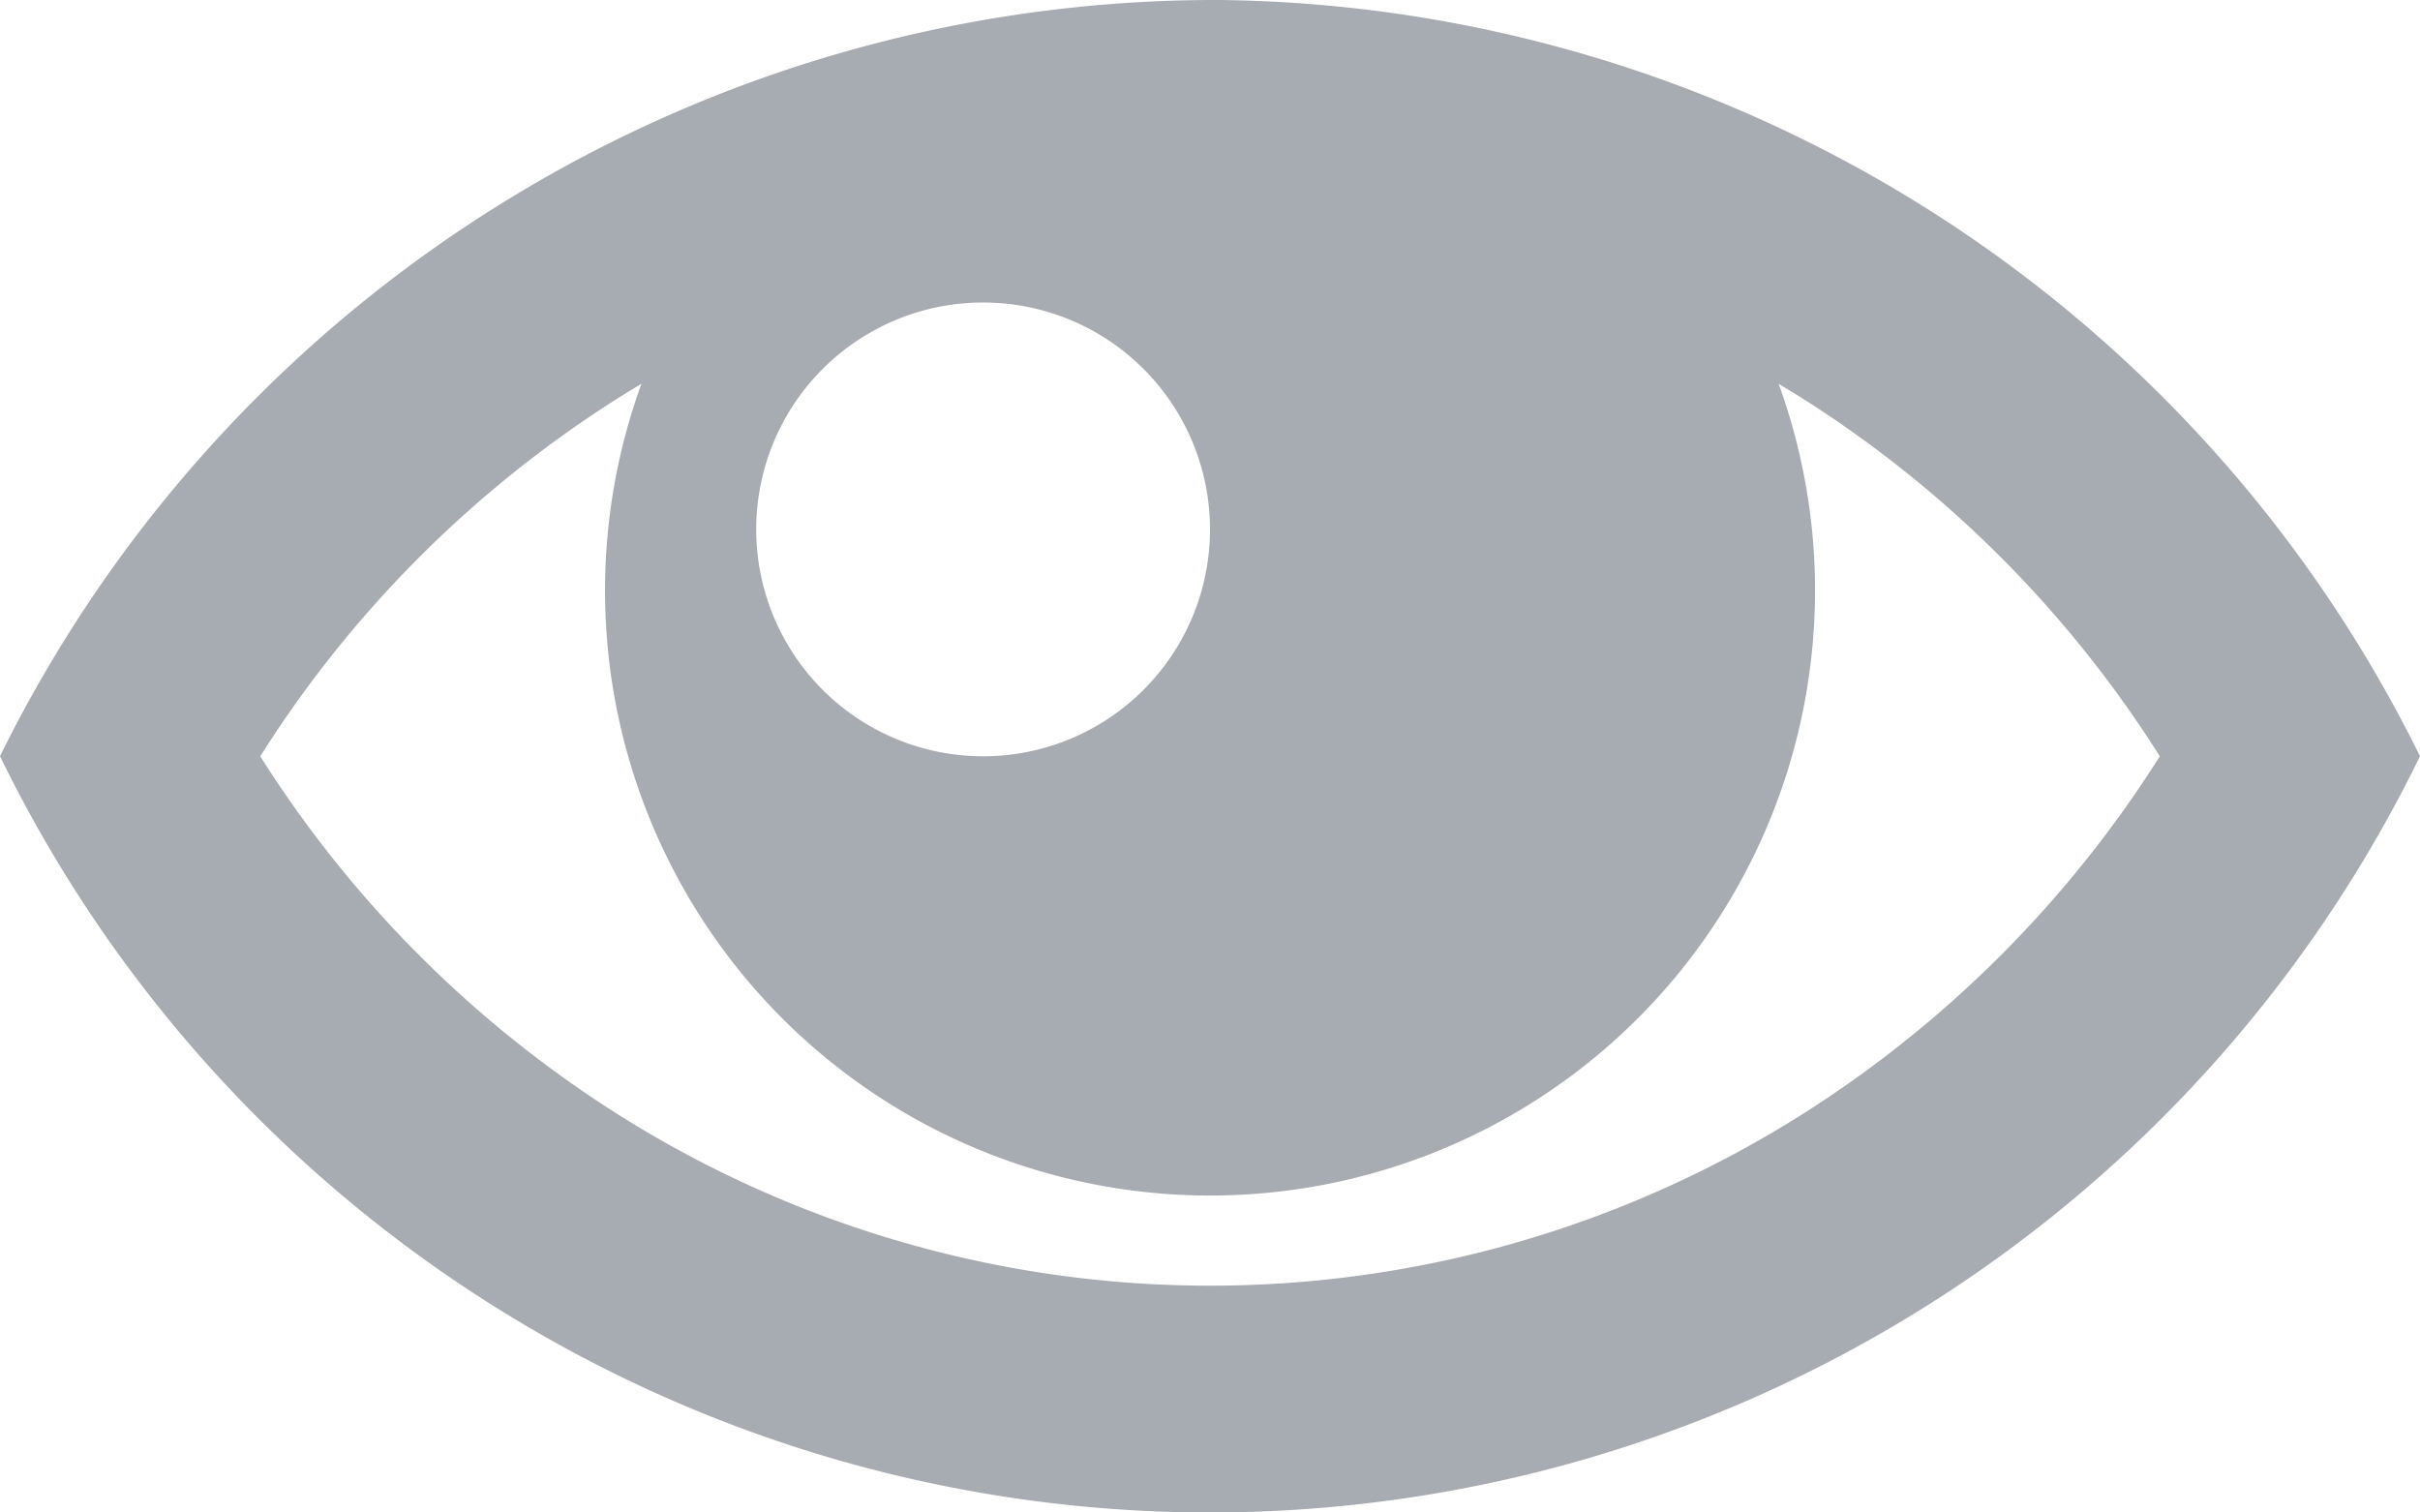 <svg xmlns="http://www.w3.org/2000/svg" width="33" height="20.625" viewBox="0 0 33 20.625">
  <path id="Icon_metro-eye" data-name="Icon metro-eye" d="M19.071,7.712a18.481,18.481,0,0,0-16.5,10.312,18.356,18.356,0,0,0,33,0,18.481,18.481,0,0,0-16.5-10.313Zm8.136,5.469a15.691,15.691,0,0,1,4.816,4.844,15.692,15.692,0,0,1-4.816,4.844,15.121,15.121,0,0,1-16.271,0,15.691,15.691,0,0,1-4.816-4.844,15.691,15.691,0,0,1,4.816-4.844c.126-.081.254-.159.382-.235a8.25,8.25,0,1,0,15.507,0q.193.115.382.235Zm-8.136,1.75a3.094,3.094,0,1,1-3.094-3.094A3.094,3.094,0,0,1,19.071,14.931Z" transform="translate(-2.571 -7.712)" fill="#253143" opacity="0.4"/>
</svg>
